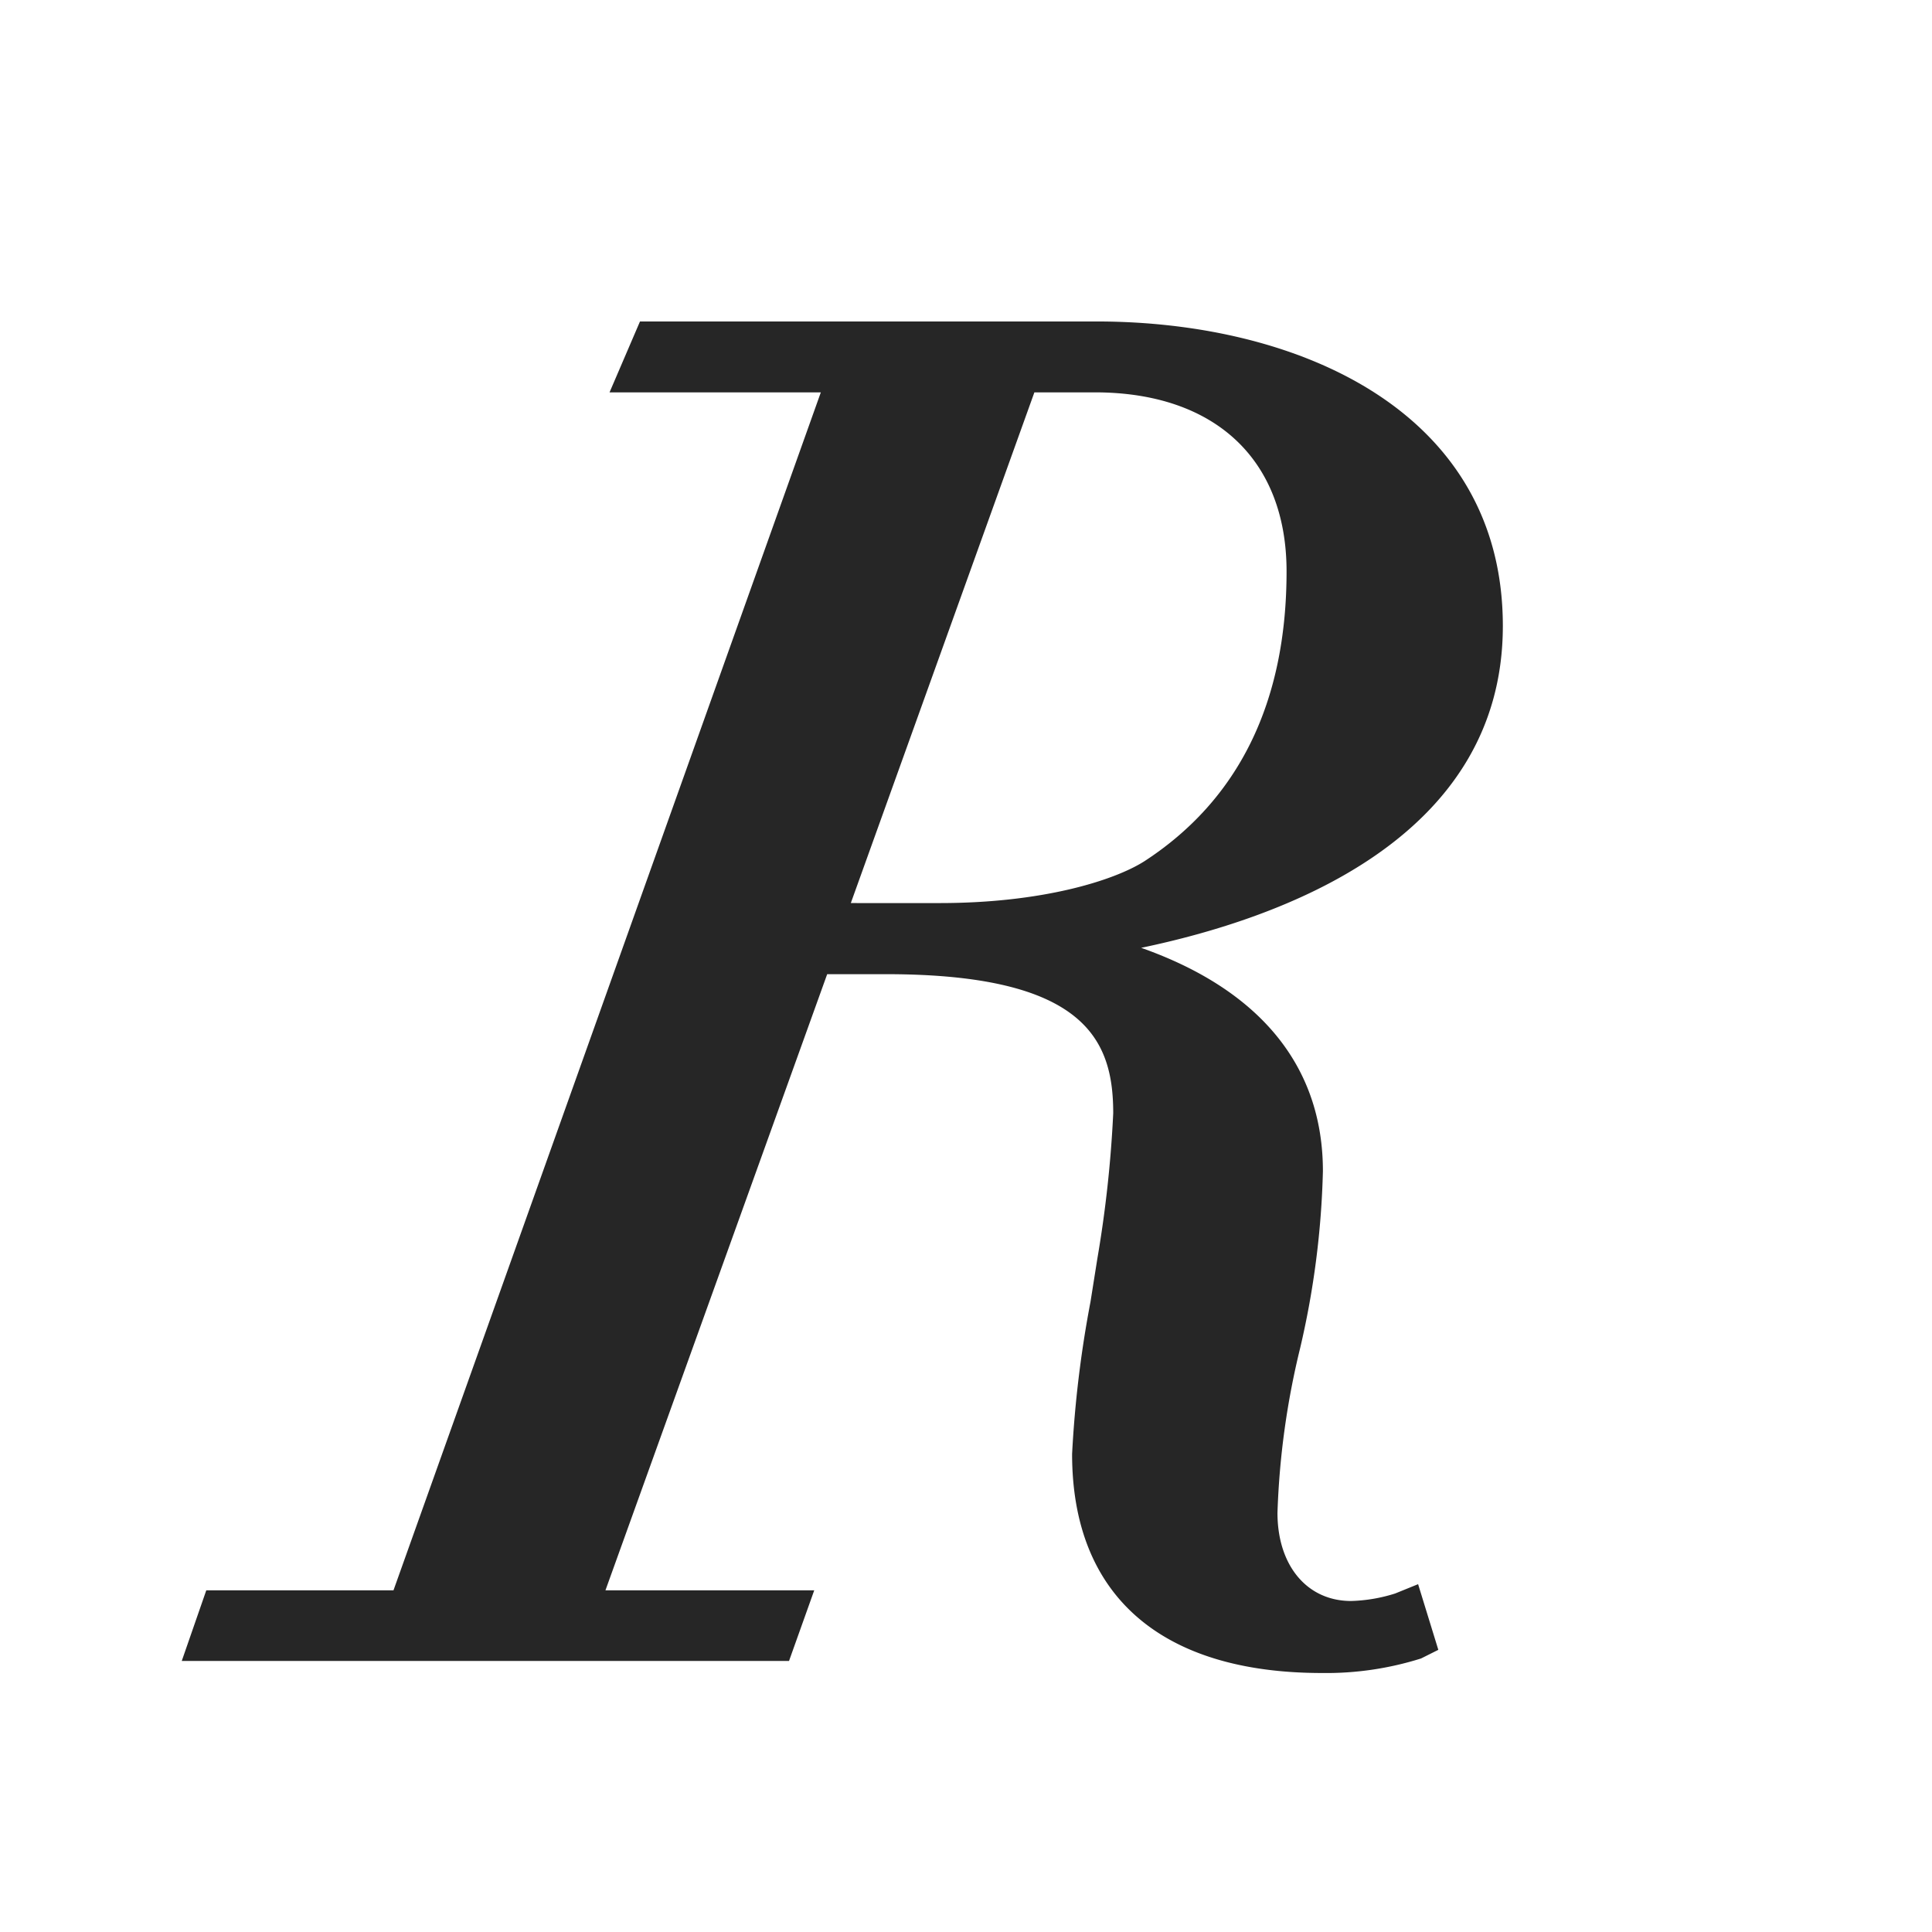 <svg id="Layer_1" data-name="Layer 1" xmlns="http://www.w3.org/2000/svg" viewBox="0 0 85.04 85.04"><defs><style>.cls-1{fill:#262626;}</style></defs><path class="cls-1" d="M61.41,70.14a7,7,0,0,1-1.94.33c-1.94,0-3.24-1.56-3.24-3.88a35.24,35.24,0,0,1,1-7.26,38.07,38.07,0,0,0,1-7.78c0-4.65-2.81-8-8-9.83C56.31,40.45,66.15,37,66.15,27.55s-9-13.4-17.88-13.4H28.17l-1.34,3.12h9.3L17.32,70H9.08L8,73.11H34.73L35.84,70H26.65l9.76-27.12H39c8.82,0,10,2.94,10,6.12a52.56,52.56,0,0,1-.7,6.41L48,57.3A49.28,49.28,0,0,0,47.19,64c0,6.22,3.9,9.64,11,9.64A13.87,13.87,0,0,0,62.55,73l.76-.38-.89-2.89ZM45.53,17.27h2.66c5.28,0,8.44,2.95,8.44,7.88,0,5.77-2.11,10.06-6.26,12.76-1.34.85-4.49,1.84-9,1.84H37.45Z"/></svg>